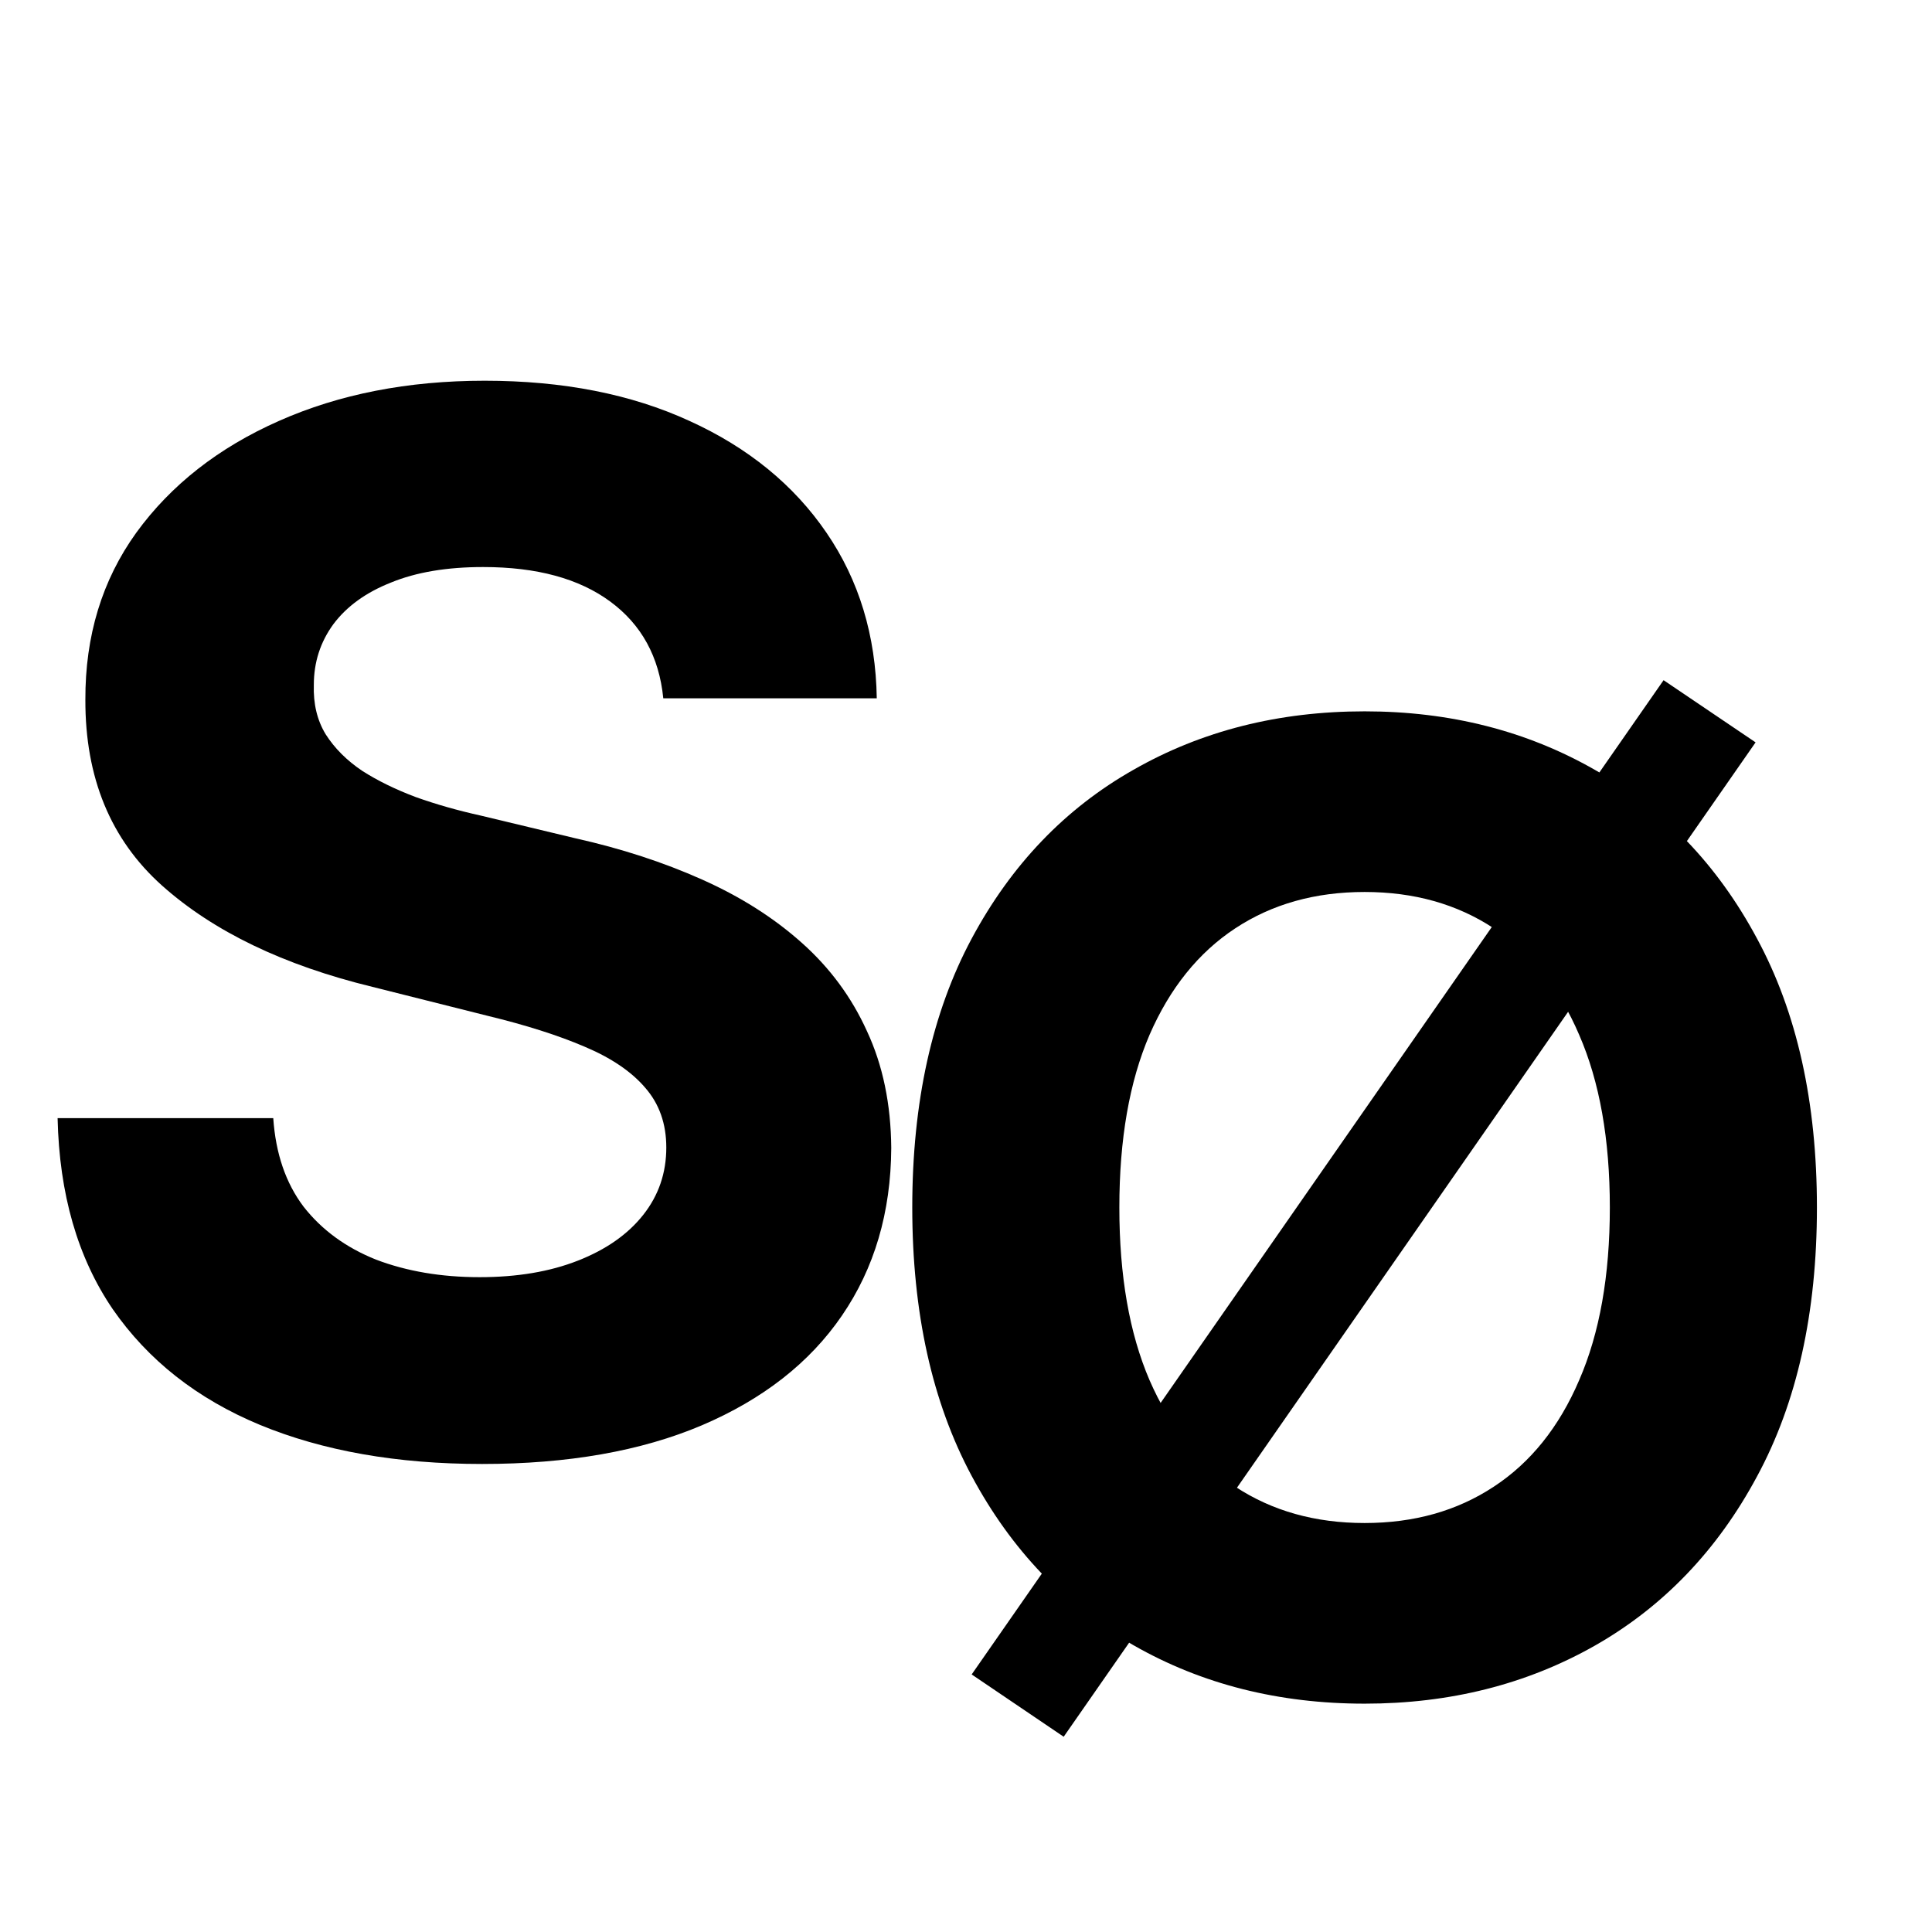 <svg width="16" height="16" viewBox="0 0 16 16" fill="none" xmlns="http://www.w3.org/2000/svg">
<path d="M5.493 5.783C5.459 5.439 5.312 5.172 5.054 4.982C4.795 4.791 4.445 4.696 4.001 4.696C3.7 4.696 3.446 4.739 3.239 4.824C3.031 4.906 2.872 5.021 2.761 5.169C2.653 5.317 2.599 5.484 2.599 5.672C2.594 5.828 2.626 5.964 2.697 6.081C2.771 6.197 2.872 6.298 3 6.384C3.128 6.466 3.276 6.538 3.443 6.601C3.611 6.661 3.79 6.712 3.98 6.754L4.764 6.942C5.145 7.027 5.494 7.141 5.812 7.283C6.131 7.425 6.406 7.599 6.639 7.807C6.872 8.014 7.053 8.259 7.18 8.54C7.311 8.821 7.378 9.143 7.381 9.507C7.378 10.041 7.241 10.504 6.972 10.896C6.705 11.286 6.318 11.588 5.812 11.804C5.31 12.017 4.703 12.124 3.993 12.124C3.288 12.124 2.675 12.016 2.152 11.8C1.632 11.584 1.226 11.264 0.933 10.841C0.643 10.415 0.491 9.888 0.477 9.26H2.263C2.283 9.553 2.366 9.797 2.514 9.993C2.665 10.186 2.865 10.332 3.115 10.432C3.368 10.528 3.653 10.577 3.972 10.577C4.284 10.577 4.555 10.531 4.786 10.44C5.018 10.349 5.199 10.223 5.327 10.061C5.455 9.899 5.518 9.713 5.518 9.503C5.518 9.307 5.46 9.142 5.344 9.009C5.23 8.875 5.062 8.761 4.841 8.668C4.622 8.574 4.354 8.489 4.036 8.412L3.085 8.173C2.349 7.994 1.768 7.714 1.342 7.334C0.916 6.953 0.705 6.44 0.707 5.795C0.705 5.267 0.845 4.805 1.129 4.411C1.416 4.016 1.81 3.707 2.31 3.486C2.81 3.264 3.378 3.153 4.014 3.153C4.662 3.153 5.227 3.264 5.71 3.486C6.196 3.707 6.574 4.016 6.844 4.411C7.114 4.805 7.253 5.263 7.261 5.783H5.493Z" fill="black"/>
<path d="M8.809 14.383L8.047 13.867L13.777 5.633L14.539 6.148L8.809 14.383ZM15.047 10C15.047 10.872 14.882 11.615 14.551 12.227C14.223 12.838 13.775 13.306 13.207 13.629C12.642 13.949 12.007 14.109 11.301 14.109C10.59 14.109 9.952 13.948 9.387 13.625C8.822 13.302 8.375 12.835 8.047 12.223C7.719 11.611 7.555 10.87 7.555 10C7.555 9.128 7.719 8.385 8.047 7.773C8.375 7.161 8.822 6.695 9.387 6.375C9.952 6.052 10.59 5.891 11.301 5.891C12.007 5.891 12.642 6.052 13.207 6.375C13.775 6.695 14.223 7.161 14.551 7.773C14.882 8.385 15.047 9.128 15.047 10ZM13.332 10C13.332 9.435 13.247 8.958 13.078 8.57C12.912 8.182 12.676 7.888 12.371 7.688C12.066 7.487 11.71 7.387 11.301 7.387C10.892 7.387 10.535 7.487 10.23 7.688C9.926 7.888 9.689 8.182 9.52 8.57C9.353 8.958 9.27 9.435 9.27 10C9.27 10.565 9.353 11.042 9.52 11.43C9.689 11.818 9.926 12.112 10.23 12.312C10.535 12.513 10.892 12.613 11.301 12.613C11.71 12.613 12.066 12.513 12.371 12.312C12.676 12.112 12.912 11.818 13.078 11.43C13.247 11.042 13.332 10.565 13.332 10Z" fill="black"/>
</svg>
